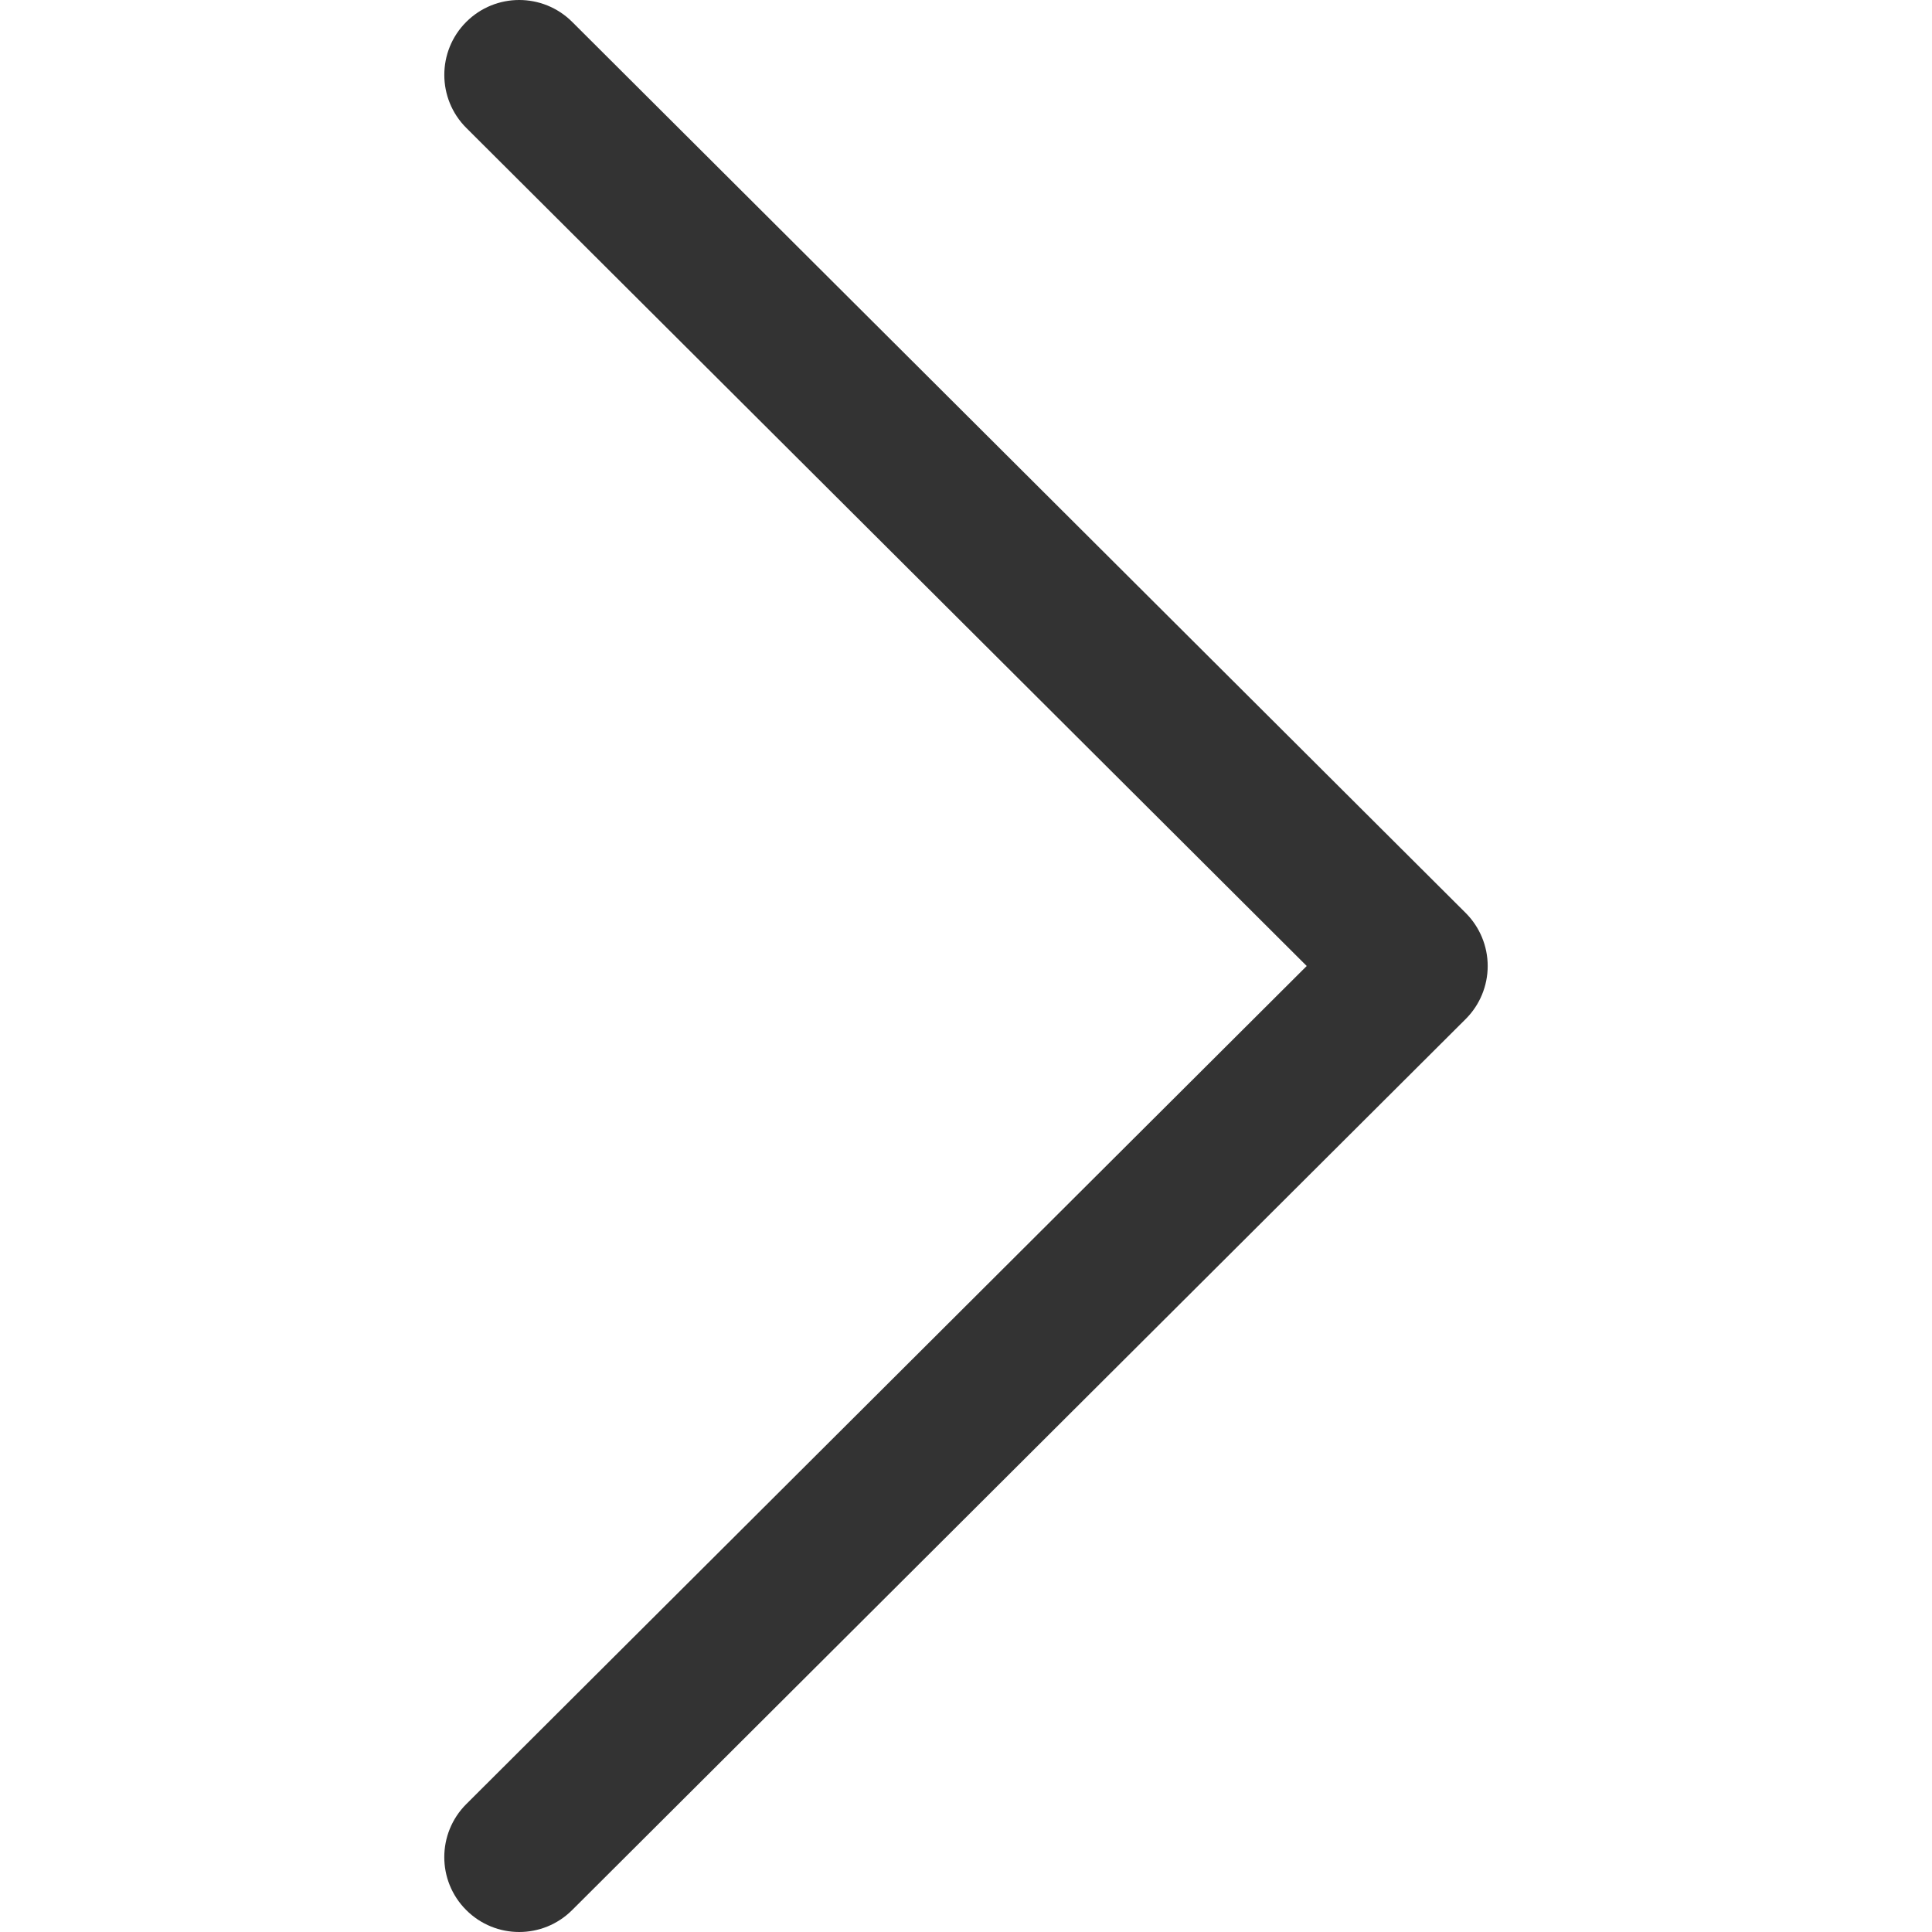 <svg width="34" height="34" viewBox="0 0 34 34" fill="none" xmlns="http://www.w3.org/2000/svg">
<g clip-path="url(#clip0_115:355)">
<path d="M25.794 16.067L10.068 0.384C9.552 -0.129 8.718 -0.128 8.204 0.387C7.69 0.902 7.691 1.737 8.206 2.251L22.996 17L8.206 31.749C7.691 32.263 7.689 33.097 8.203 33.612C8.461 33.871 8.799 34 9.137 34C9.474 34 9.81 33.872 10.068 33.615L25.794 17.933C26.042 17.686 26.181 17.35 26.181 17C26.181 16.65 26.041 16.314 25.794 16.067Z" fill="#333333"/>
</g>
<defs>
<clipPath id="clip0_115:355">
<rect width="34" height="34" fill="white"/>
</clipPath>
</defs>
</svg>

